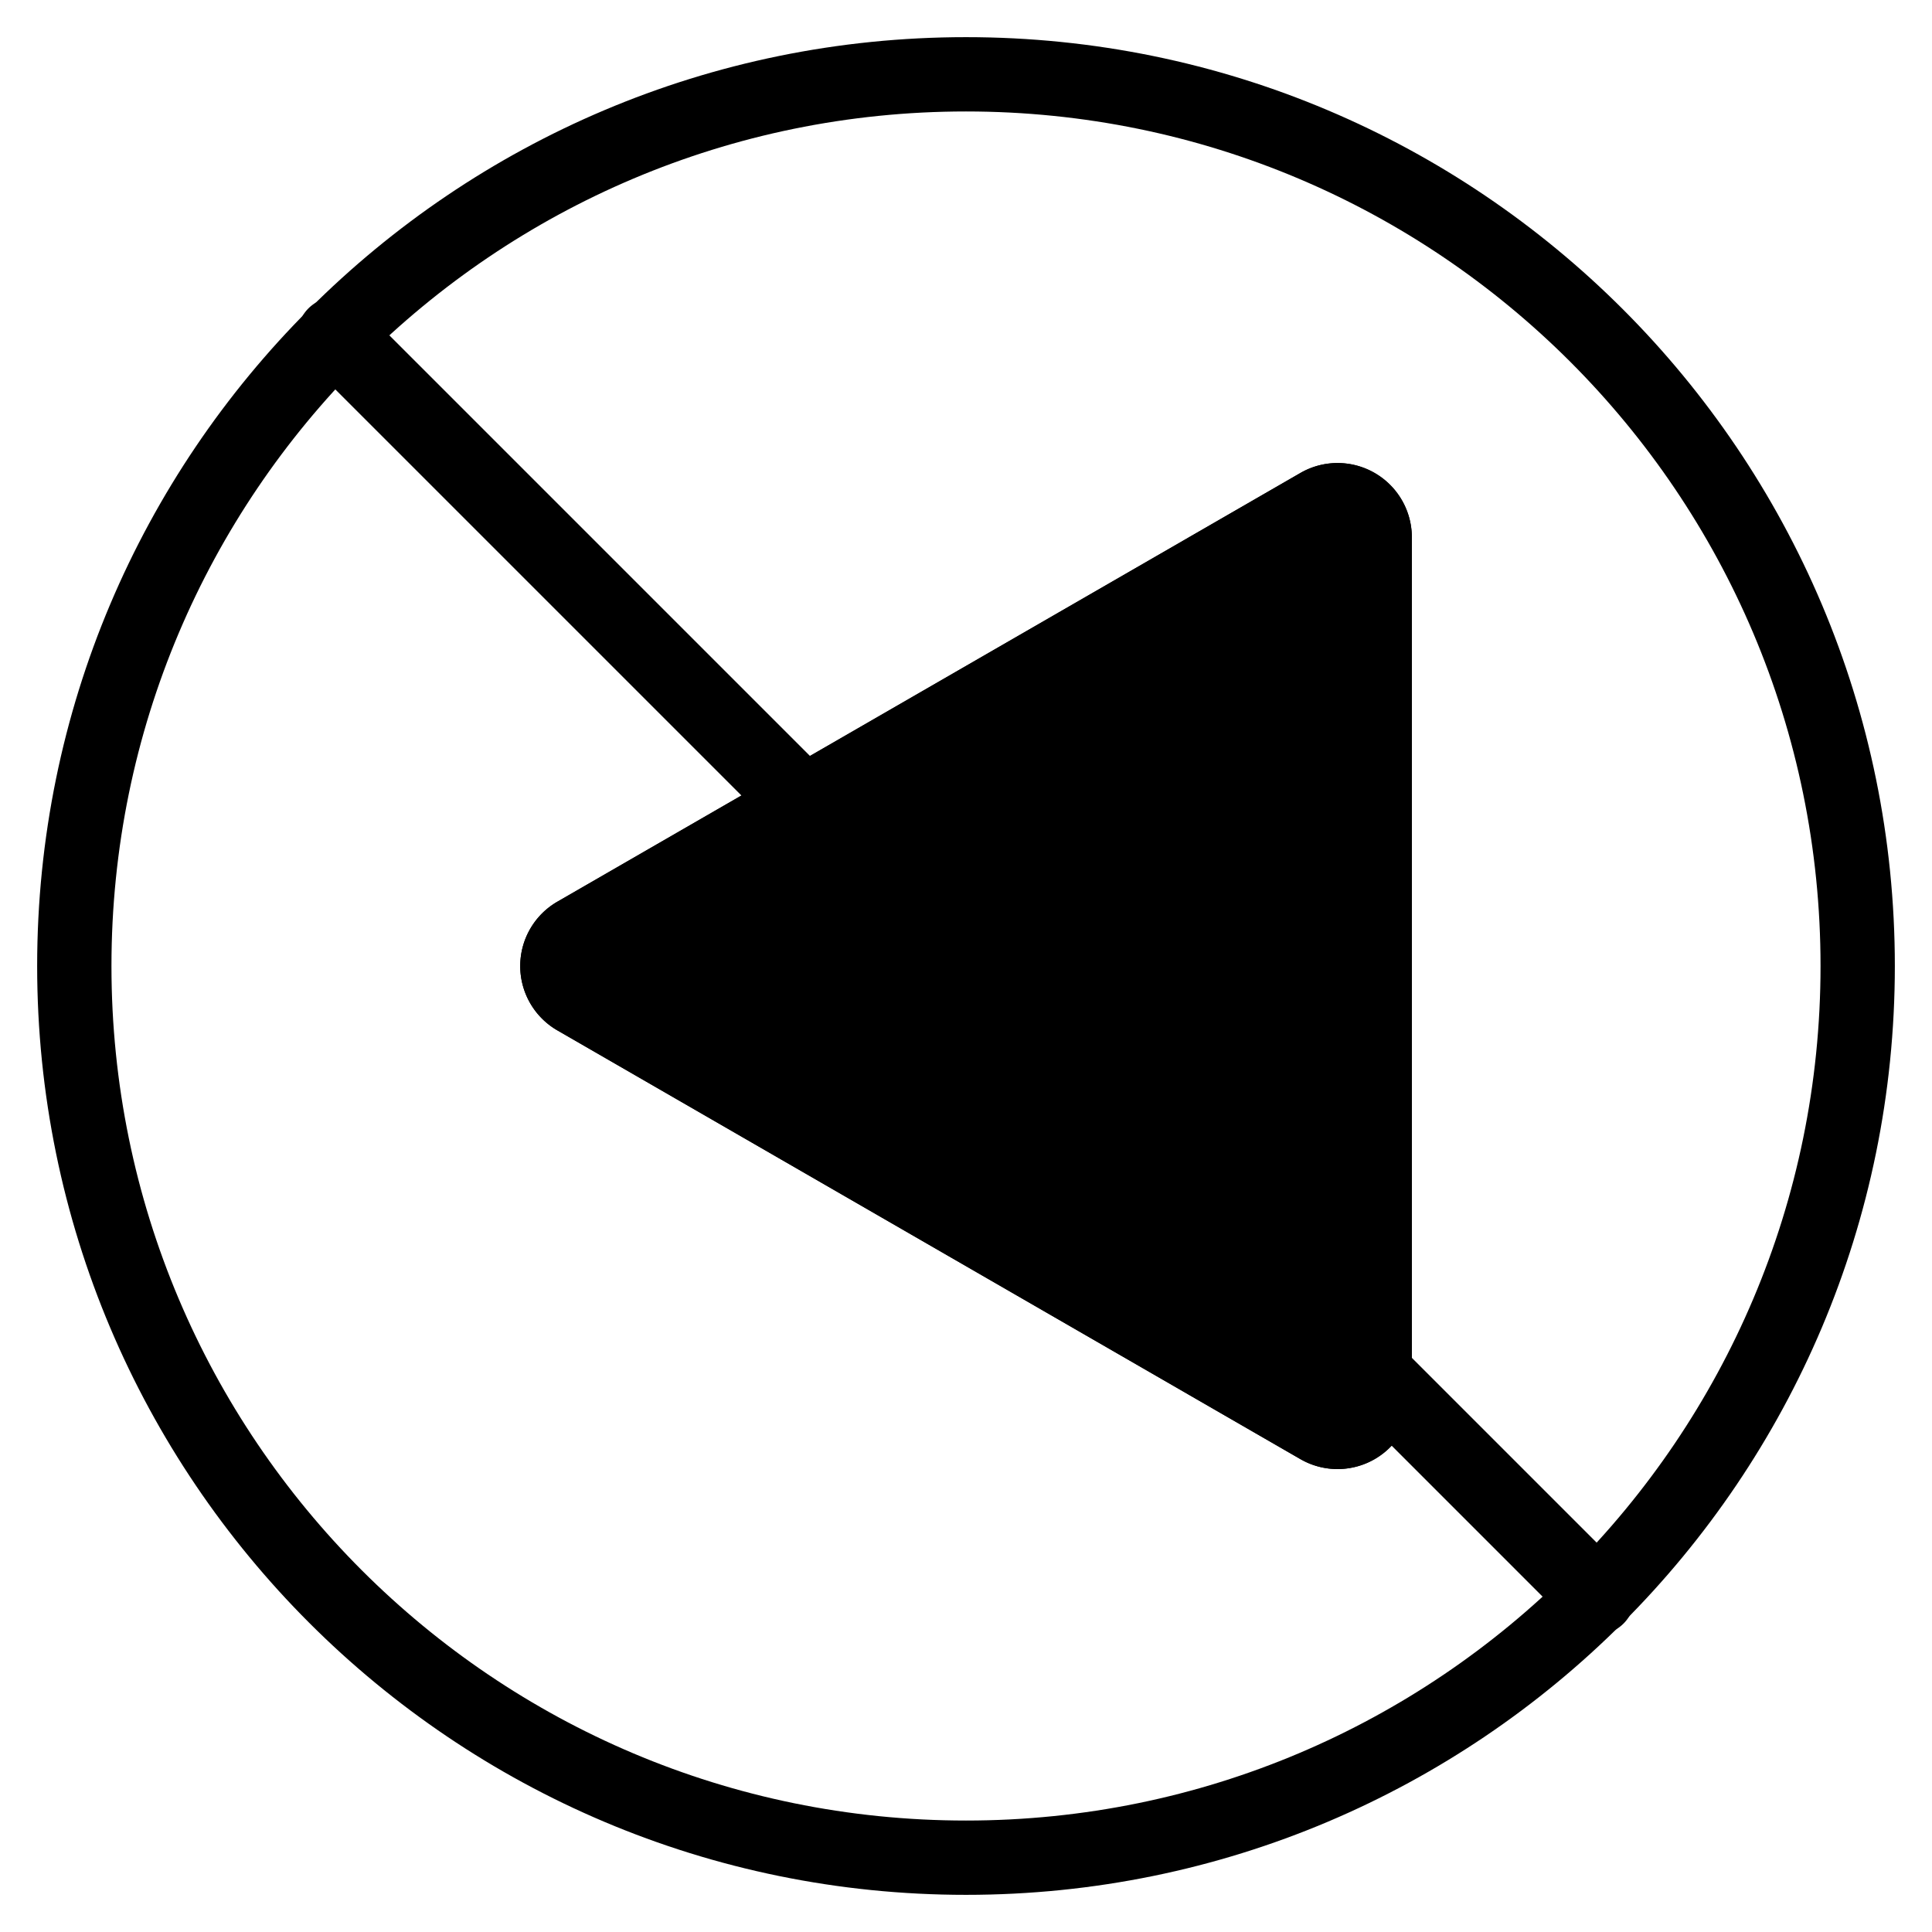<svg xmlns="http://www.w3.org/2000/svg" width="3em" height="3em" viewBox="0 0 26 26"><g fill="currentColor"><path fill-rule="evenodd" d="M7.501 13.866a1 1 0 0 1 0-1.732l10-5.769A1 1 0 0 1 19 7.231V18.77a1 1 0 0 1-1.5.866z" clip-rule="evenodd"/><path fill-rule="evenodd" d="M17.5 6.365a1 1 0 0 1 1.5.866V18.77a1 1 0 0 1-1.5.866l-9.999-5.769a1 1 0 0 1 0-1.732zM12.003 13L16 15.306v-4.612z" clip-rule="evenodd"/><path d="M4.15 4.878a.514.514 0 0 1 .728-.727l16.971 16.971a.514.514 0 0 1-.727.727z"/><path fill-rule="evenodd" d="M13 24.5c6.351 0 11.5-5.149 11.5-11.5S19.351 1.5 13 1.5S1.5 6.649 1.5 13S6.649 24.5 13 24.5m0 1c6.904 0 12.5-5.596 12.5-12.5S19.904.5 13 .5S.5 6.096.5 13S6.096 25.5 13 25.5" clip-rule="evenodd"/></g></svg>